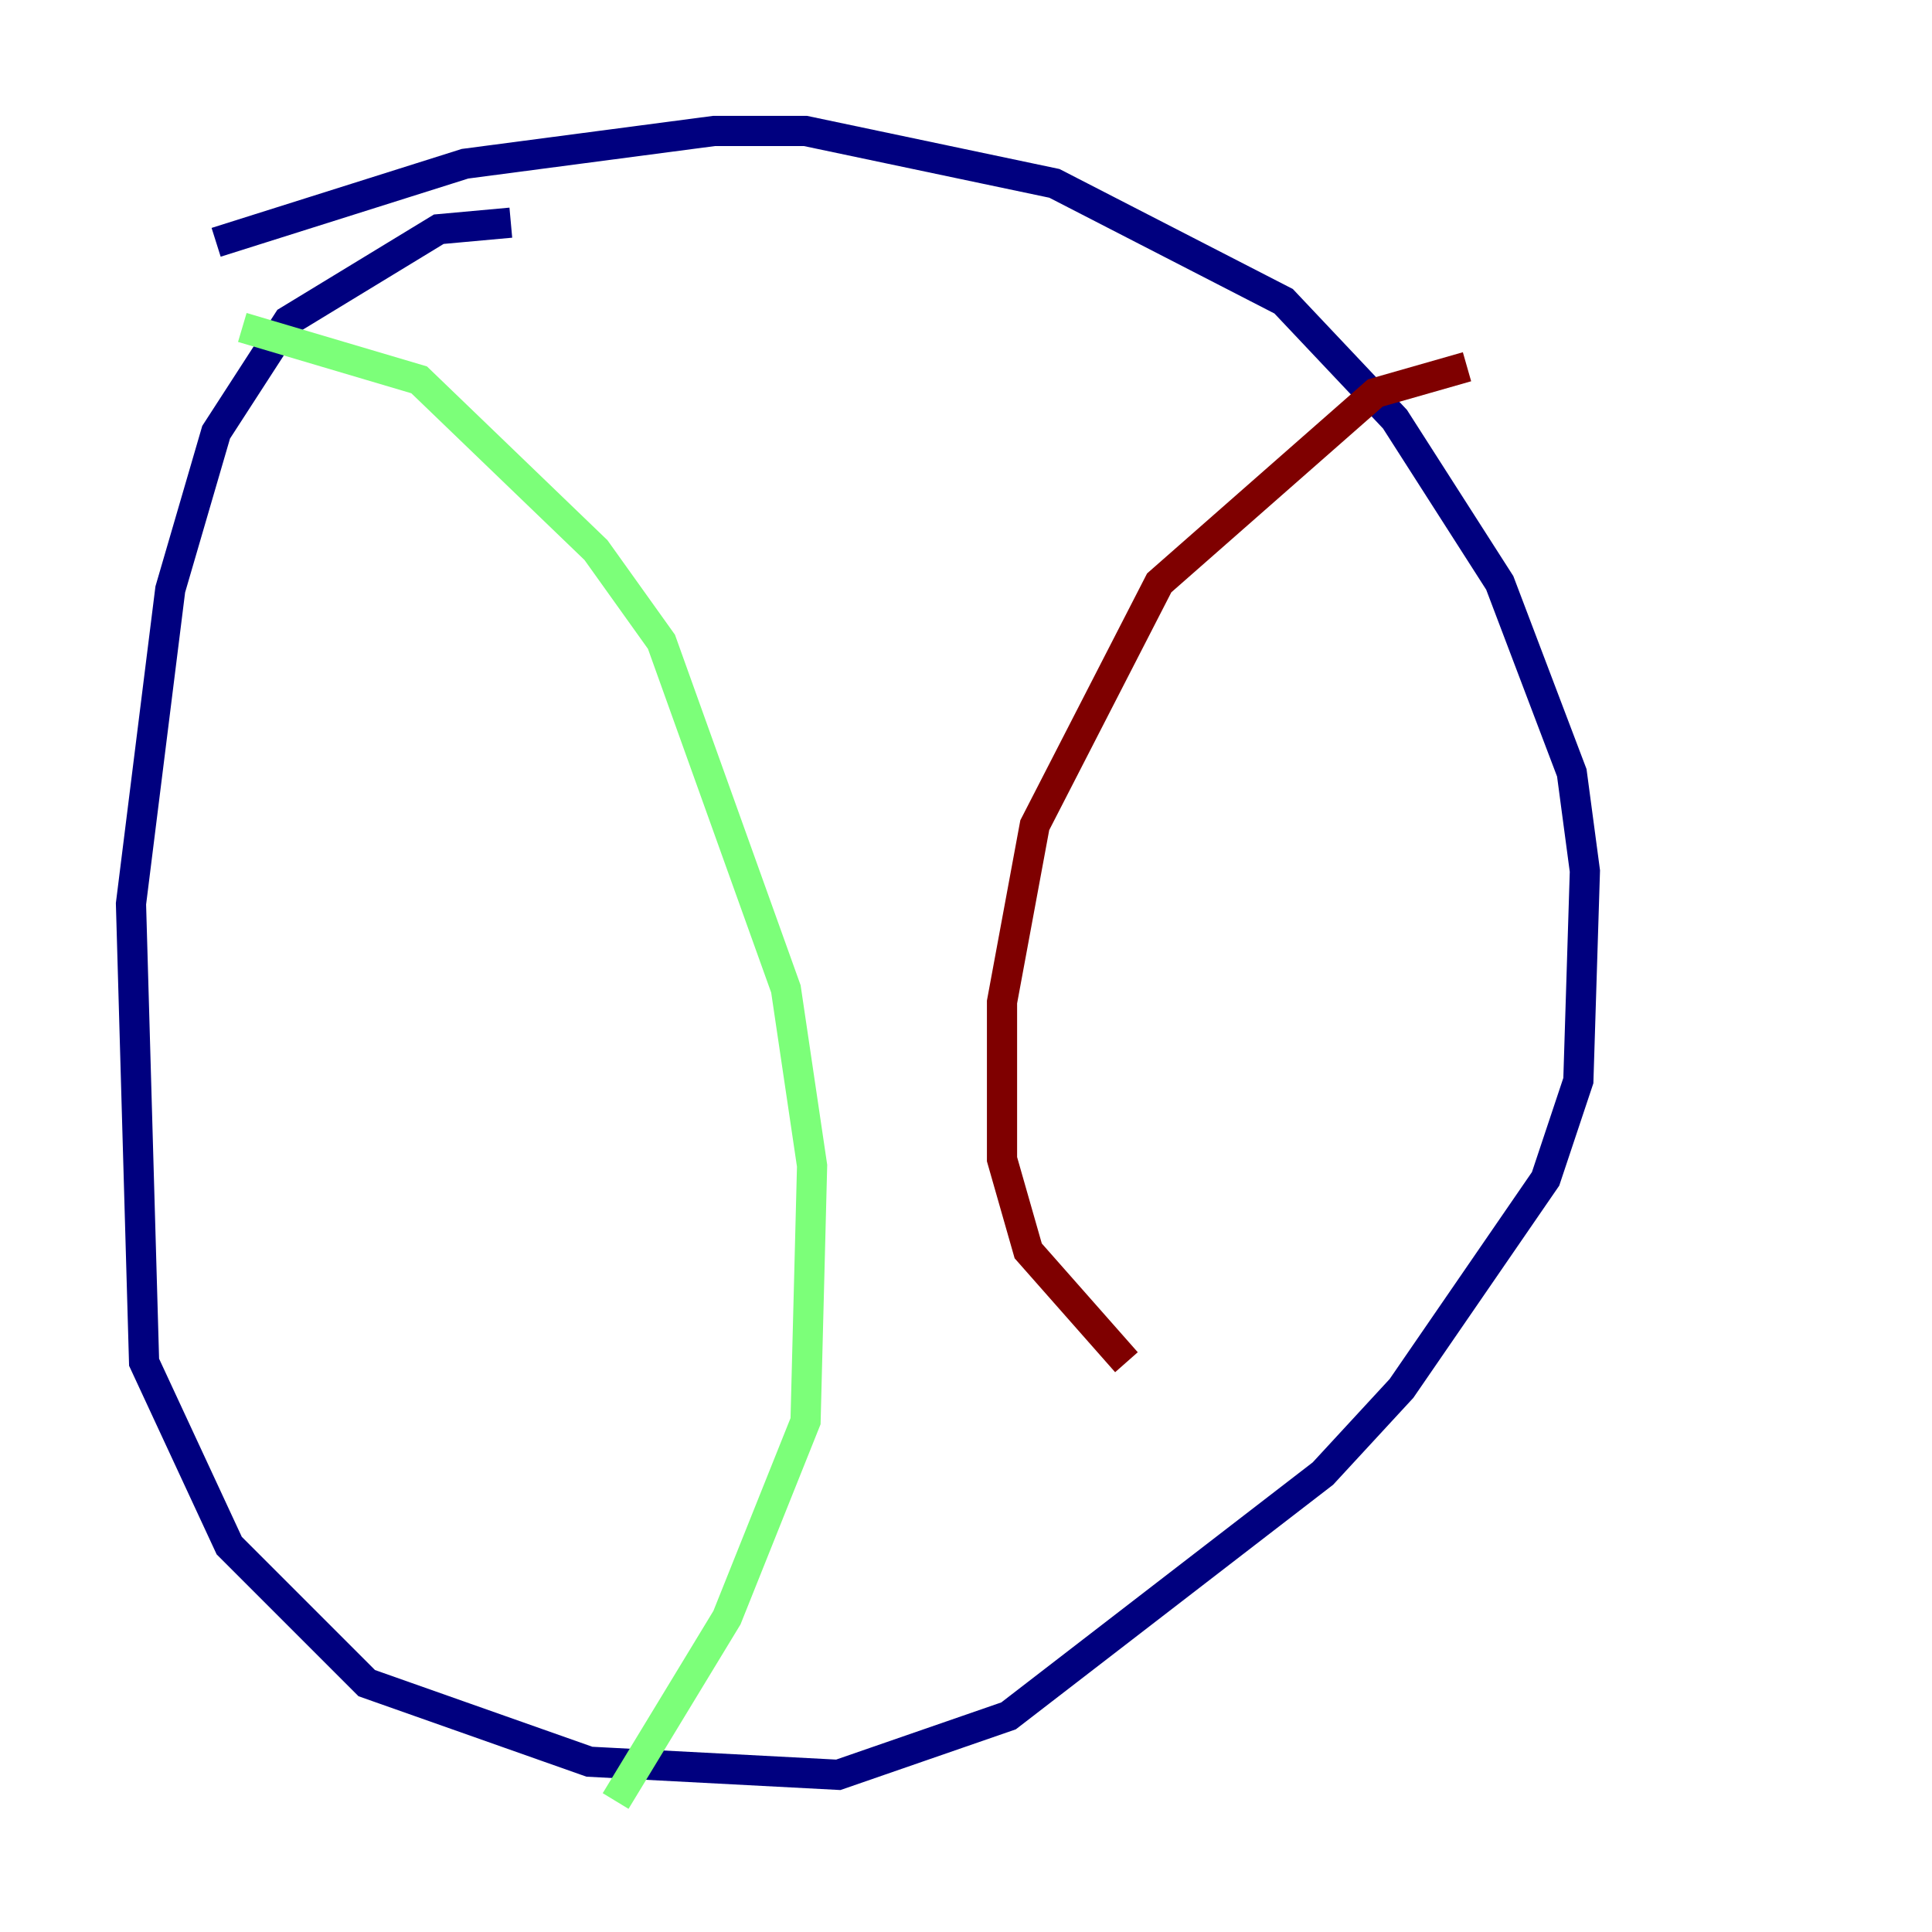 <?xml version="1.0" encoding="utf-8" ?>
<svg baseProfile="tiny" height="128" version="1.2" viewBox="0,0,128,128" width="128" xmlns="http://www.w3.org/2000/svg" xmlns:ev="http://www.w3.org/2001/xml-events" xmlns:xlink="http://www.w3.org/1999/xlink"><defs /><polyline fill="none" points="33.844,14.752 29.071,15.186 19.091,21.261 14.319,28.637 11.281,39.051 8.678,59.878 9.546,90.251 15.186,102.4 24.298,111.512 39.051,116.719 55.539,117.586 66.82,113.681 87.647,97.627 92.854,91.986 102.4,78.102 104.57,71.593 105.003,57.709 104.136,51.2 99.363,38.617 92.42,27.77 85.044,19.959 69.858,12.149 53.37,8.678 47.295,8.678 30.807,10.848 14.319,16.054" stroke="#00007f" stroke-width="2" /><polyline fill="none" points="16.054,21.695 27.77,25.166 39.485,36.447 43.824,42.522 52.068,65.519 53.803,77.234 53.37,94.156 48.163,107.173 40.786,119.322" stroke="#7cff79" stroke-width="2" /><polyline fill="none" points="97.193,24.298 91.119,26.034 76.8,38.617 68.556,54.671 66.386,66.386 66.386,76.8 68.122,82.875 74.63,90.251" stroke="#7f0000" stroke-width="2" /></svg>